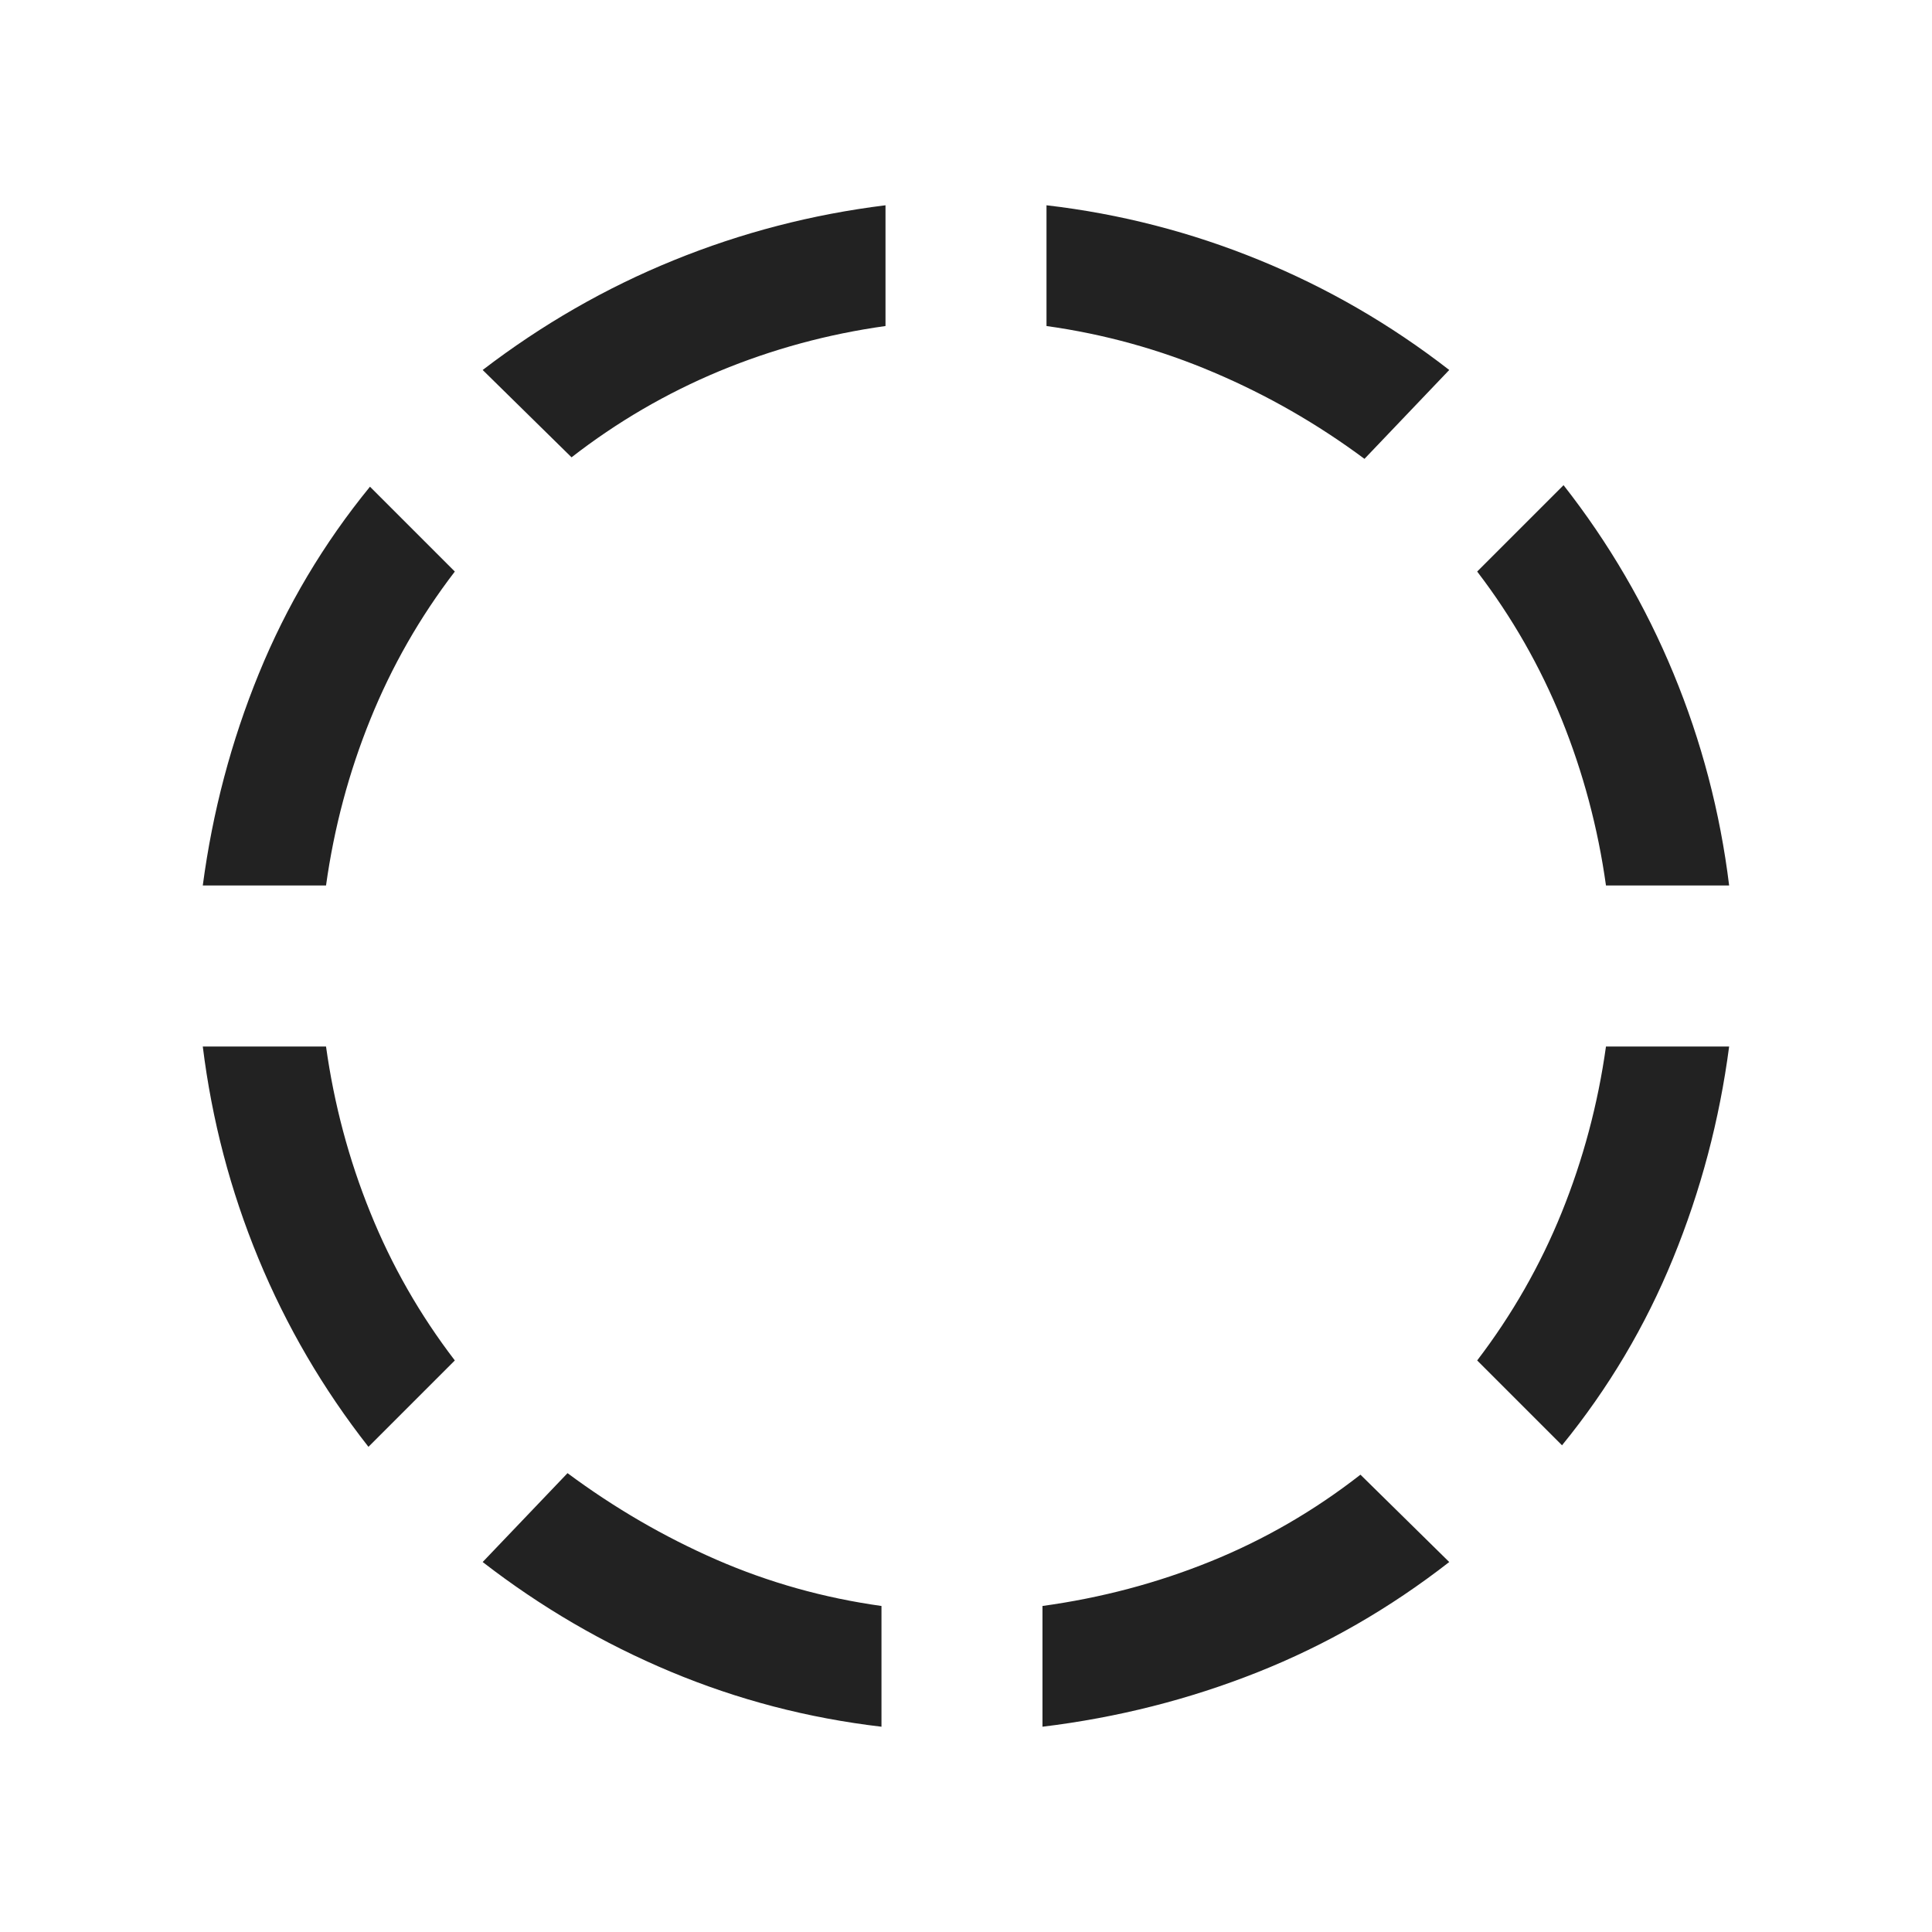 <svg width="24" height="24" viewBox="0 0 24 24" fill="none" xmlns="http://www.w3.org/2000/svg">
<mask id="mask0_13762_206113" style="mask-type:alpha" maskUnits="userSpaceOnUse" x="0" y="0" width="24" height="24">
<rect width="24" height="24" fill="#D9D9D9"/>
</mask>
<g mask="url(#mask0_13762_206113)">
<path d="M4.577 17.973C4.014 17.255 3.558 16.475 3.21 15.633C2.862 14.79 2.632 13.913 2.519 13H4.05C4.15 13.716 4.333 14.404 4.6 15.062C4.866 15.721 5.216 16.333 5.65 16.9L4.577 17.973ZM2.519 11C2.64 10.087 2.872 9.209 3.216 8.367C3.56 7.525 4.02 6.751 4.596 6.046L5.65 7.1C5.216 7.666 4.866 8.279 4.6 8.937C4.333 9.596 4.15 10.283 4.05 11H2.519ZM10.95 21.45C10.037 21.343 9.164 21.115 8.33 20.766C7.496 20.417 6.718 19.963 5.996 19.404L7.05 18.3C7.633 18.733 8.25 19.091 8.9 19.375C9.55 19.658 10.233 19.85 10.95 19.95V21.45ZM7.1 5.681L5.996 4.596C6.734 4.031 7.525 3.576 8.367 3.234C9.209 2.891 10.087 2.663 11 2.55V4.05C10.283 4.15 9.596 4.337 8.937 4.61C8.279 4.884 7.666 5.241 7.1 5.681ZM12.95 21.45V19.95C13.677 19.85 14.373 19.666 15.037 19.397C15.702 19.128 16.323 18.769 16.9 18.319L18.003 19.404C17.265 19.979 16.471 20.436 15.62 20.774C14.769 21.112 13.879 21.337 12.95 21.45ZM16.95 5.7C16.366 5.266 15.742 4.908 15.075 4.625C14.408 4.341 13.716 4.15 13 4.05V2.55C13.913 2.656 14.793 2.883 15.64 3.229C16.488 3.575 17.275 4.031 18.003 4.596L16.95 5.7ZM19.404 17.954L18.35 16.9C18.783 16.333 19.133 15.721 19.4 15.062C19.666 14.404 19.85 13.716 19.95 13H21.48C21.36 13.913 21.128 14.79 20.783 15.633C20.439 16.475 19.979 17.249 19.404 17.954ZM19.95 11C19.85 10.283 19.666 9.596 19.4 8.937C19.133 8.279 18.783 7.666 18.35 7.1L19.423 6.027C19.986 6.745 20.441 7.525 20.789 8.367C21.137 9.209 21.368 10.087 21.48 11H19.95Z" fill="#222222"/>
</g>
</svg>
